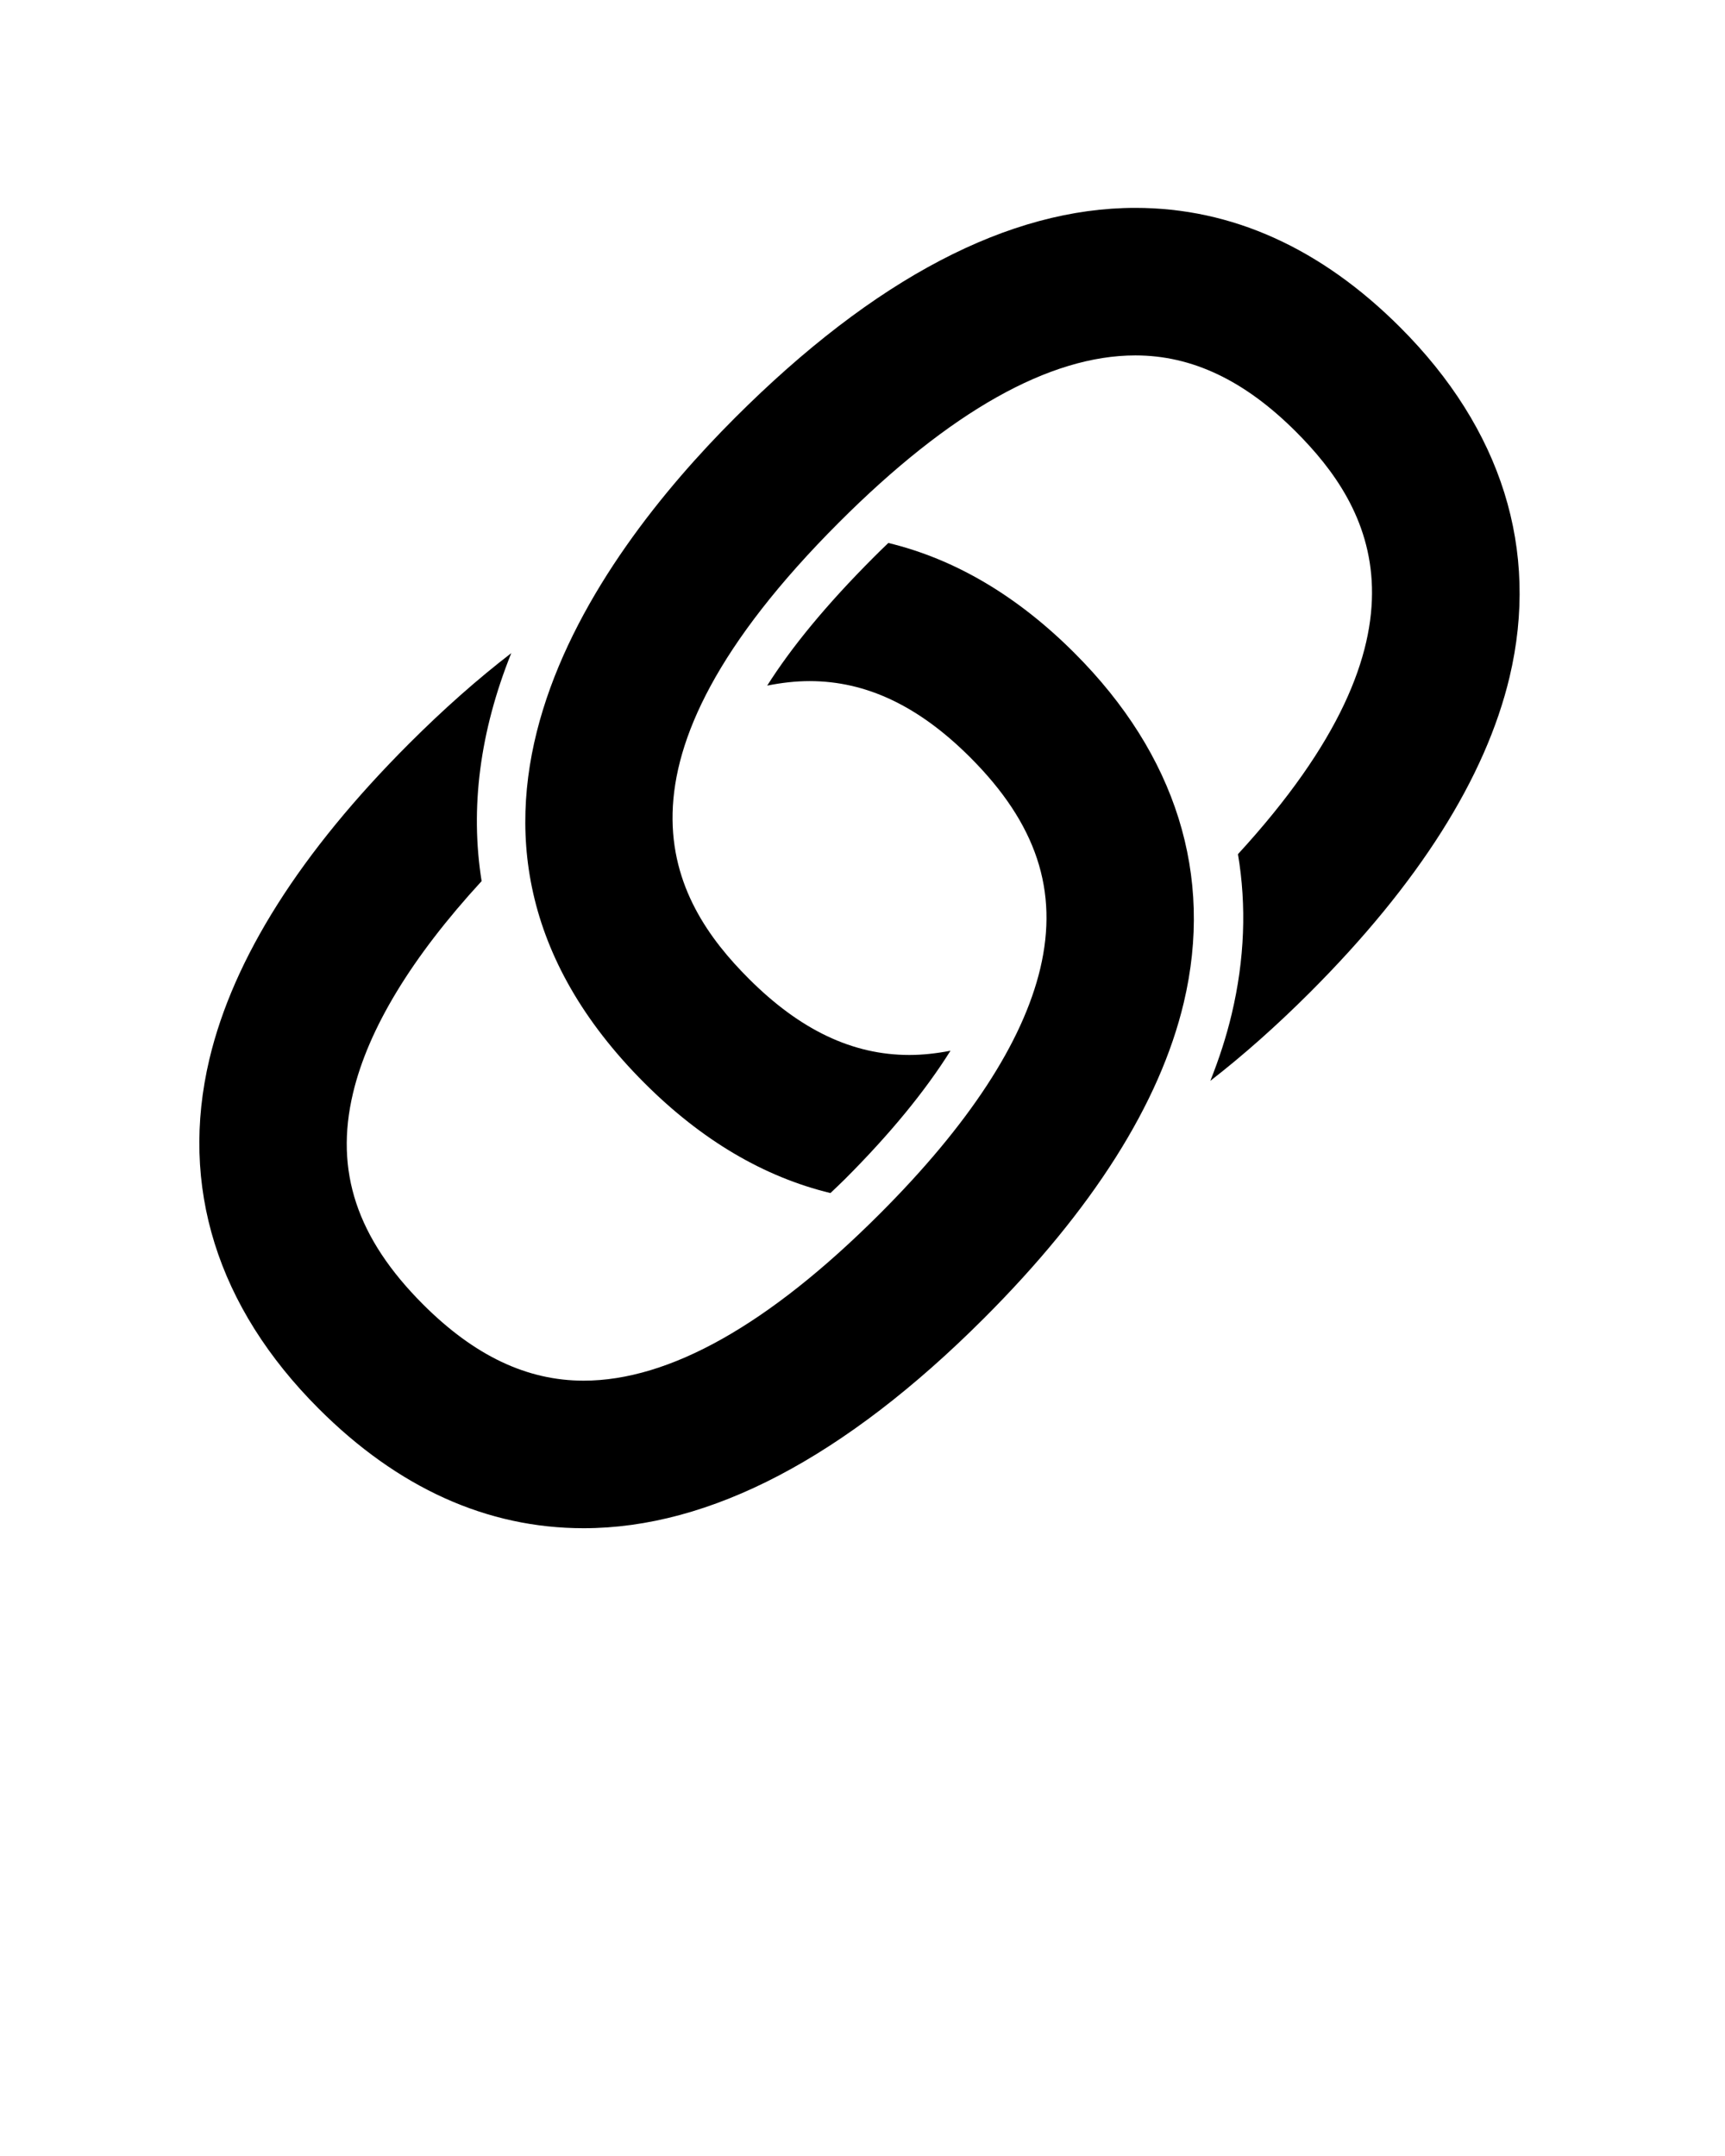 <svg xmlns="http://www.w3.org/2000/svg" xmlns:xlink="http://www.w3.org/1999/xlink" version="1.1" x="0px" y="0px" viewBox="0 0 100 125" enable-background="new 0 0 100 100" xml:space="preserve"><g><path d="M81.171,18.979c-4.597-4.597-9.763-6.927-15.354-6.927c-7.324,0-15.135,4.096-23.212,12.174   c-8.182,8.181-19.741,24.07-5.244,38.567c3.313,3.314,6.926,5.443,10.781,6.378c0.279-0.271,0.556-0.522,0.839-0.807   c2.627-2.628,4.657-5.112,6.12-7.445c-0.812,0.156-1.609,0.246-2.386,0.246c-3.288,0-6.333-1.446-9.307-4.423   c-4.556-4.555-8.969-12.255,5.244-26.469c6.416-6.414,12.189-9.667,17.166-9.667c3.285,0,6.33,1.446,9.307,4.422   c4.339,4.339,8.536,11.537-3.359,24.494c0.504,2.996,0.389,6.101-0.363,9.27c-0.303,1.281-0.721,2.573-1.238,3.873   c1.904-1.479,3.826-3.181,5.764-5.117c6.299-6.299,10.194-12.453,11.583-18.297C89.256,31.884,87.064,24.874,81.171,18.979z"/></g><g><path d="M51.498,31.48c-0.277,0.266-0.553,0.531-0.83,0.811c-2.795,2.795-4.803,5.262-6.193,7.459   c0.839-0.168,1.66-0.261,2.459-0.261c3.287,0,6.332,1.446,9.308,4.421c3.843,3.843,5.133,7.732,4.062,12.248   c-1.018,4.277-4.147,9.062-9.309,14.223c-6.414,6.414-12.188,9.667-17.161,9.667c-3.288,0-6.333-1.446-9.309-4.422   c-3.842-3.844-5.133-7.733-4.061-12.247c0.888-3.738,3.393-7.867,7.456-12.294c-0.678-4.235-0.101-8.679,1.719-13.218   c-1.955,1.505-3.928,3.25-5.918,5.24c-6.297,6.298-10.193,12.454-11.581,18.295c-1.748,7.367,0.442,14.377,6.336,20.271   c4.597,4.598,9.764,6.93,15.357,6.93c7.324,0,15.134-4.097,23.211-12.174c6.297-6.298,10.193-12.451,11.58-18.296   c1.75-7.368-0.441-14.378-6.336-20.272C58.973,34.543,55.355,32.413,51.498,31.48z"/></g></svg>